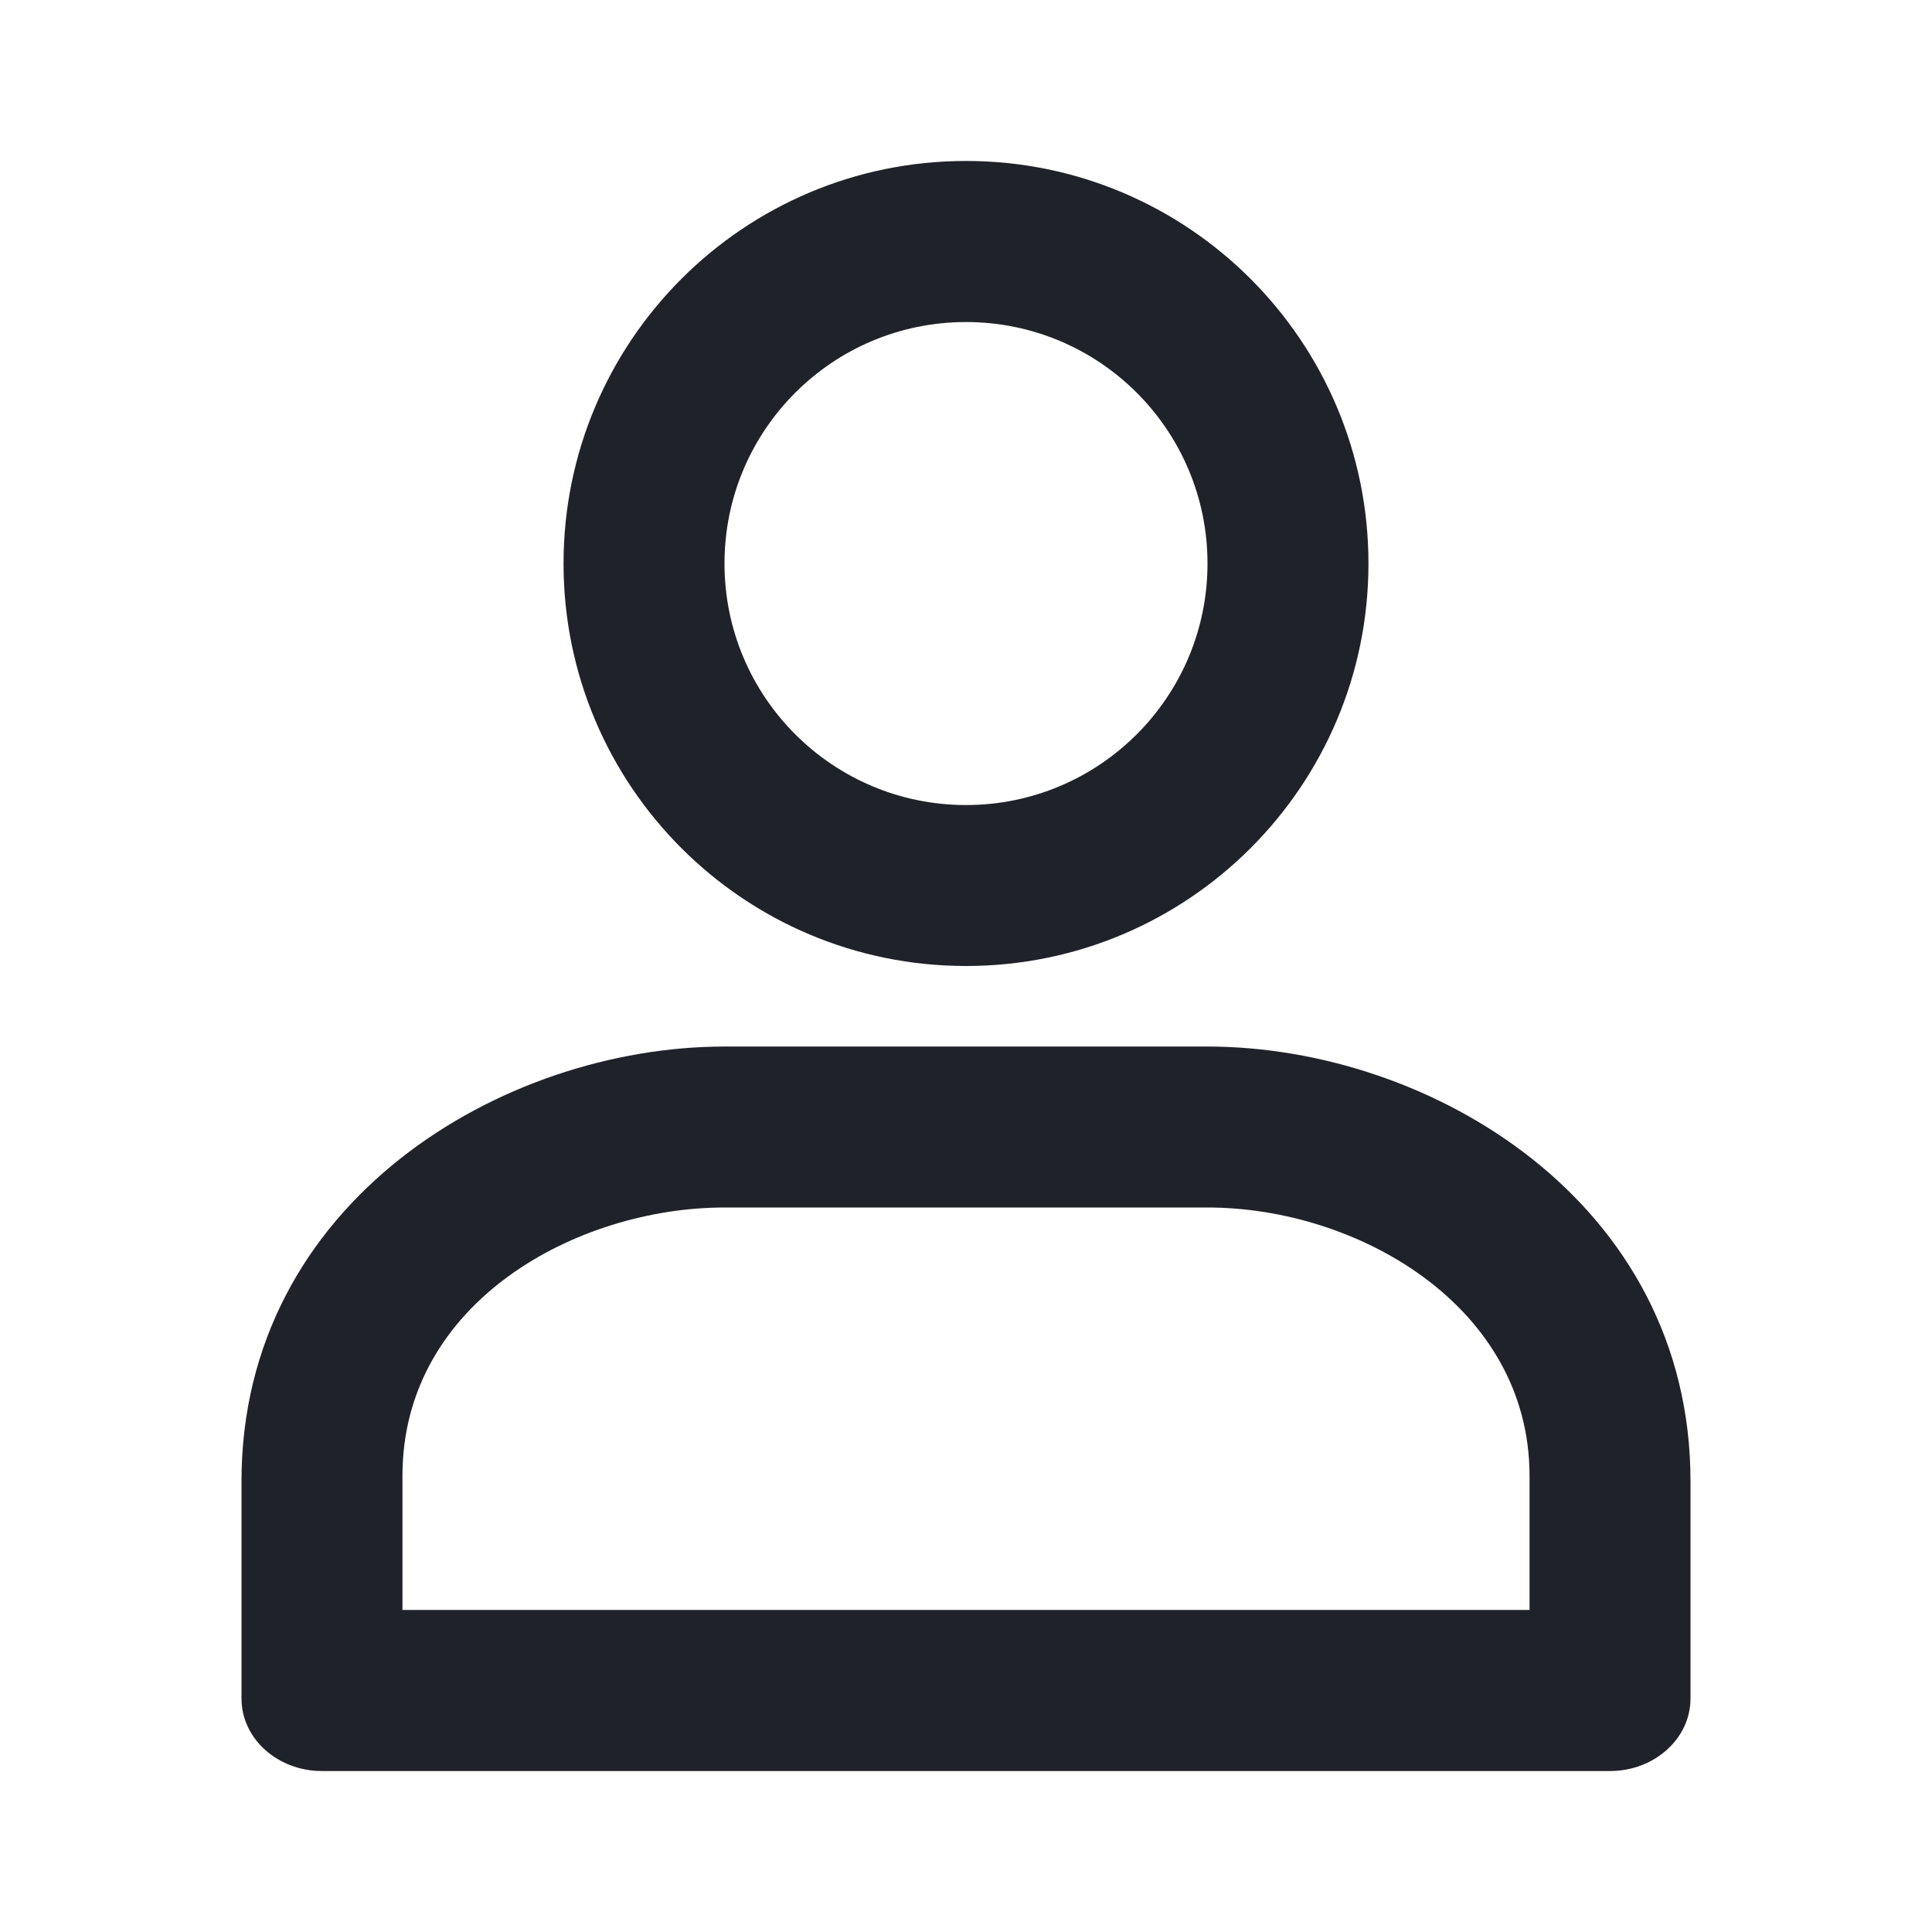 <svg width="16" height="16" viewBox="0 0 16 16" fill="none" xmlns="http://www.w3.org/2000/svg">
<path d="M6 8.667H10C11.841 8.667 14 9.952 14 12.267V14.067C14 14.398 13.701 14.667 13.333 14.667H2.667C2.298 14.667 2 14.398 2 14.067V12.267C2 9.954 4.159 8.667 6 8.667ZM12.667 13.333V12.222C12.667 10.821 11.247 10 10 10H6C4.78 10 3.333 10.781 3.333 12.222V13.333H12.667ZM8 8C6.159 8 4.667 6.508 4.667 4.667C4.667 2.826 6.159 1.333 8 1.333C9.841 1.333 11.333 2.826 11.333 4.667C11.333 6.508 9.841 8 8 8ZM8 6.667C9.105 6.667 10 5.771 10 4.667C10 3.562 9.105 2.667 8 2.667C6.895 2.667 6 3.562 6 4.667C6 5.771 6.895 6.667 8 6.667Z" fill="#1F2329"/>
</svg>
